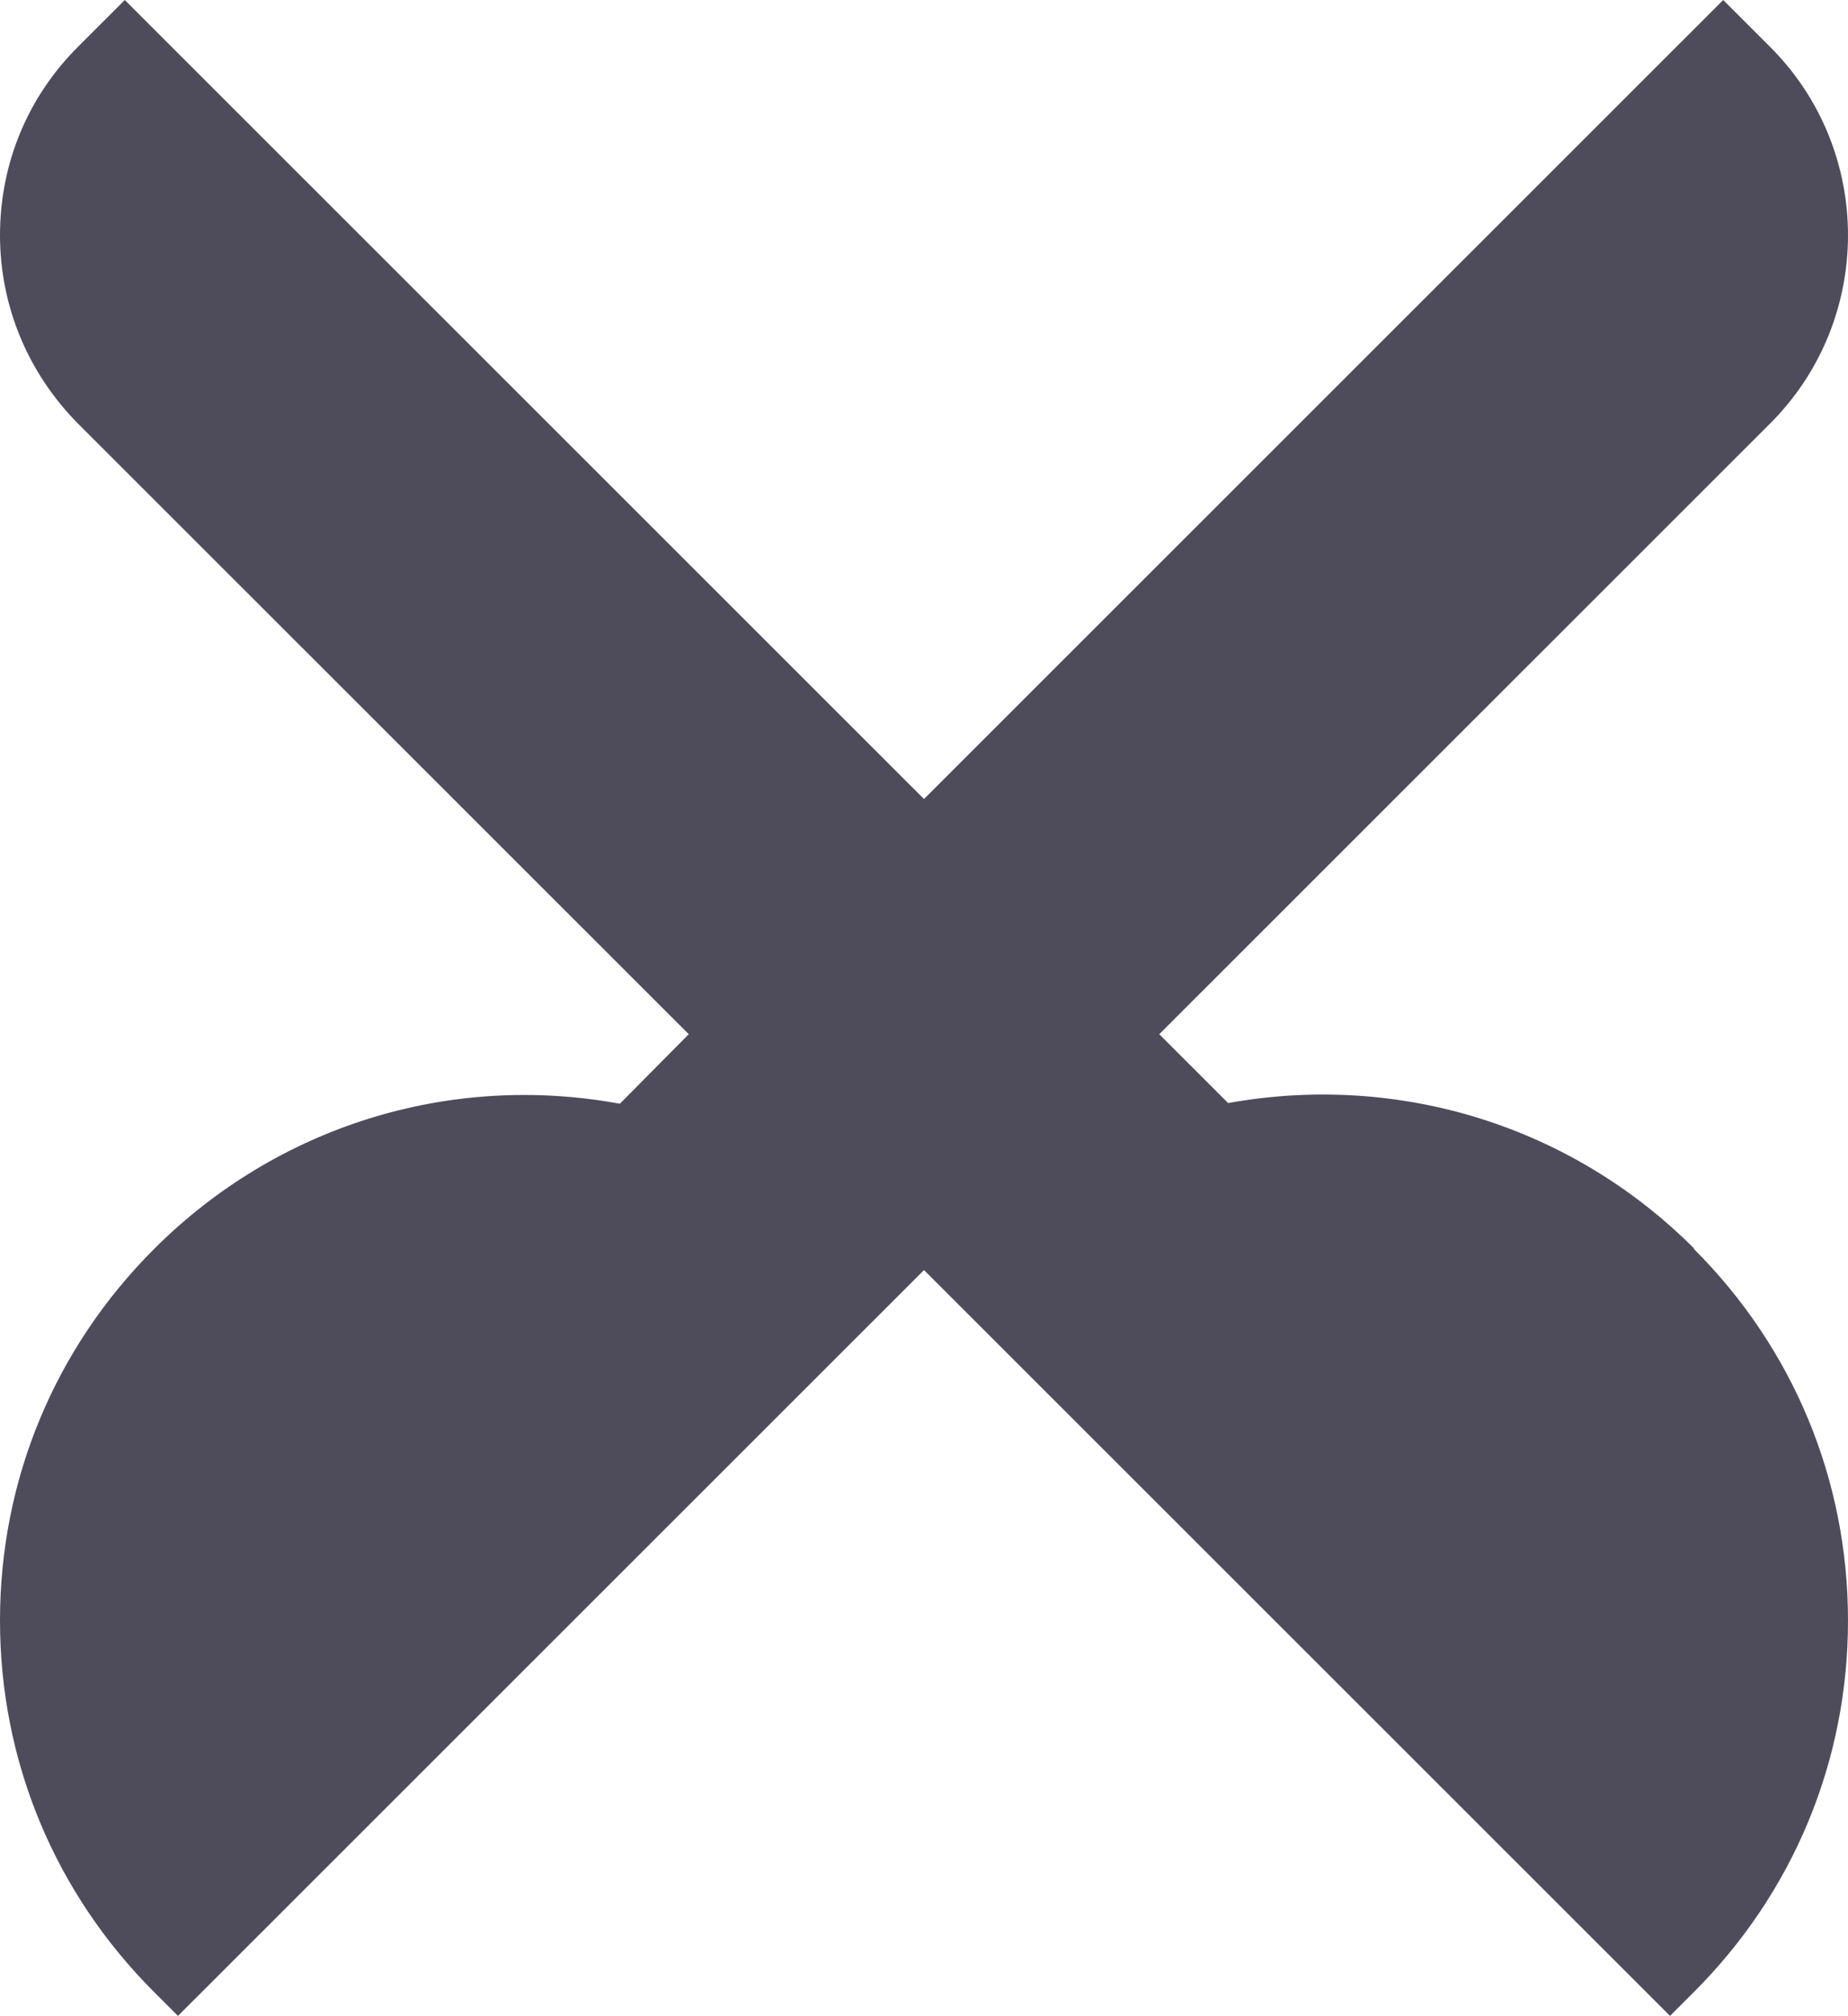 <svg width="487" height="531" viewBox="0 0 487 531" fill="none" xmlns="http://www.w3.org/2000/svg">
<path d="M446.387 328.8C414.04 296.477 368.574 282.47 323.648 290.551L305.498 272.414L466.513 111.515C493.829 84.22 493.829 39.686 466.513 12.391L454.114 0L243.501 210.461L32.886 0L20.487 12.391C7.188 25.679 0 43.277 0 61.953C0 80.629 7.368 98.227 20.487 111.515L181.502 272.414L163.352 290.73C118.426 282.47 72.96 296.656 40.613 328.979C14.377 355.197 0 389.855 0 426.847C0 463.839 14.377 498.497 40.613 524.715L46.904 531L243.501 334.546L440.097 531L446.387 524.715C472.623 498.497 487 463.839 487 426.847C487 389.855 472.623 355.197 446.387 328.979V328.8Z" fill="#4E4C5B"/>
</svg>
